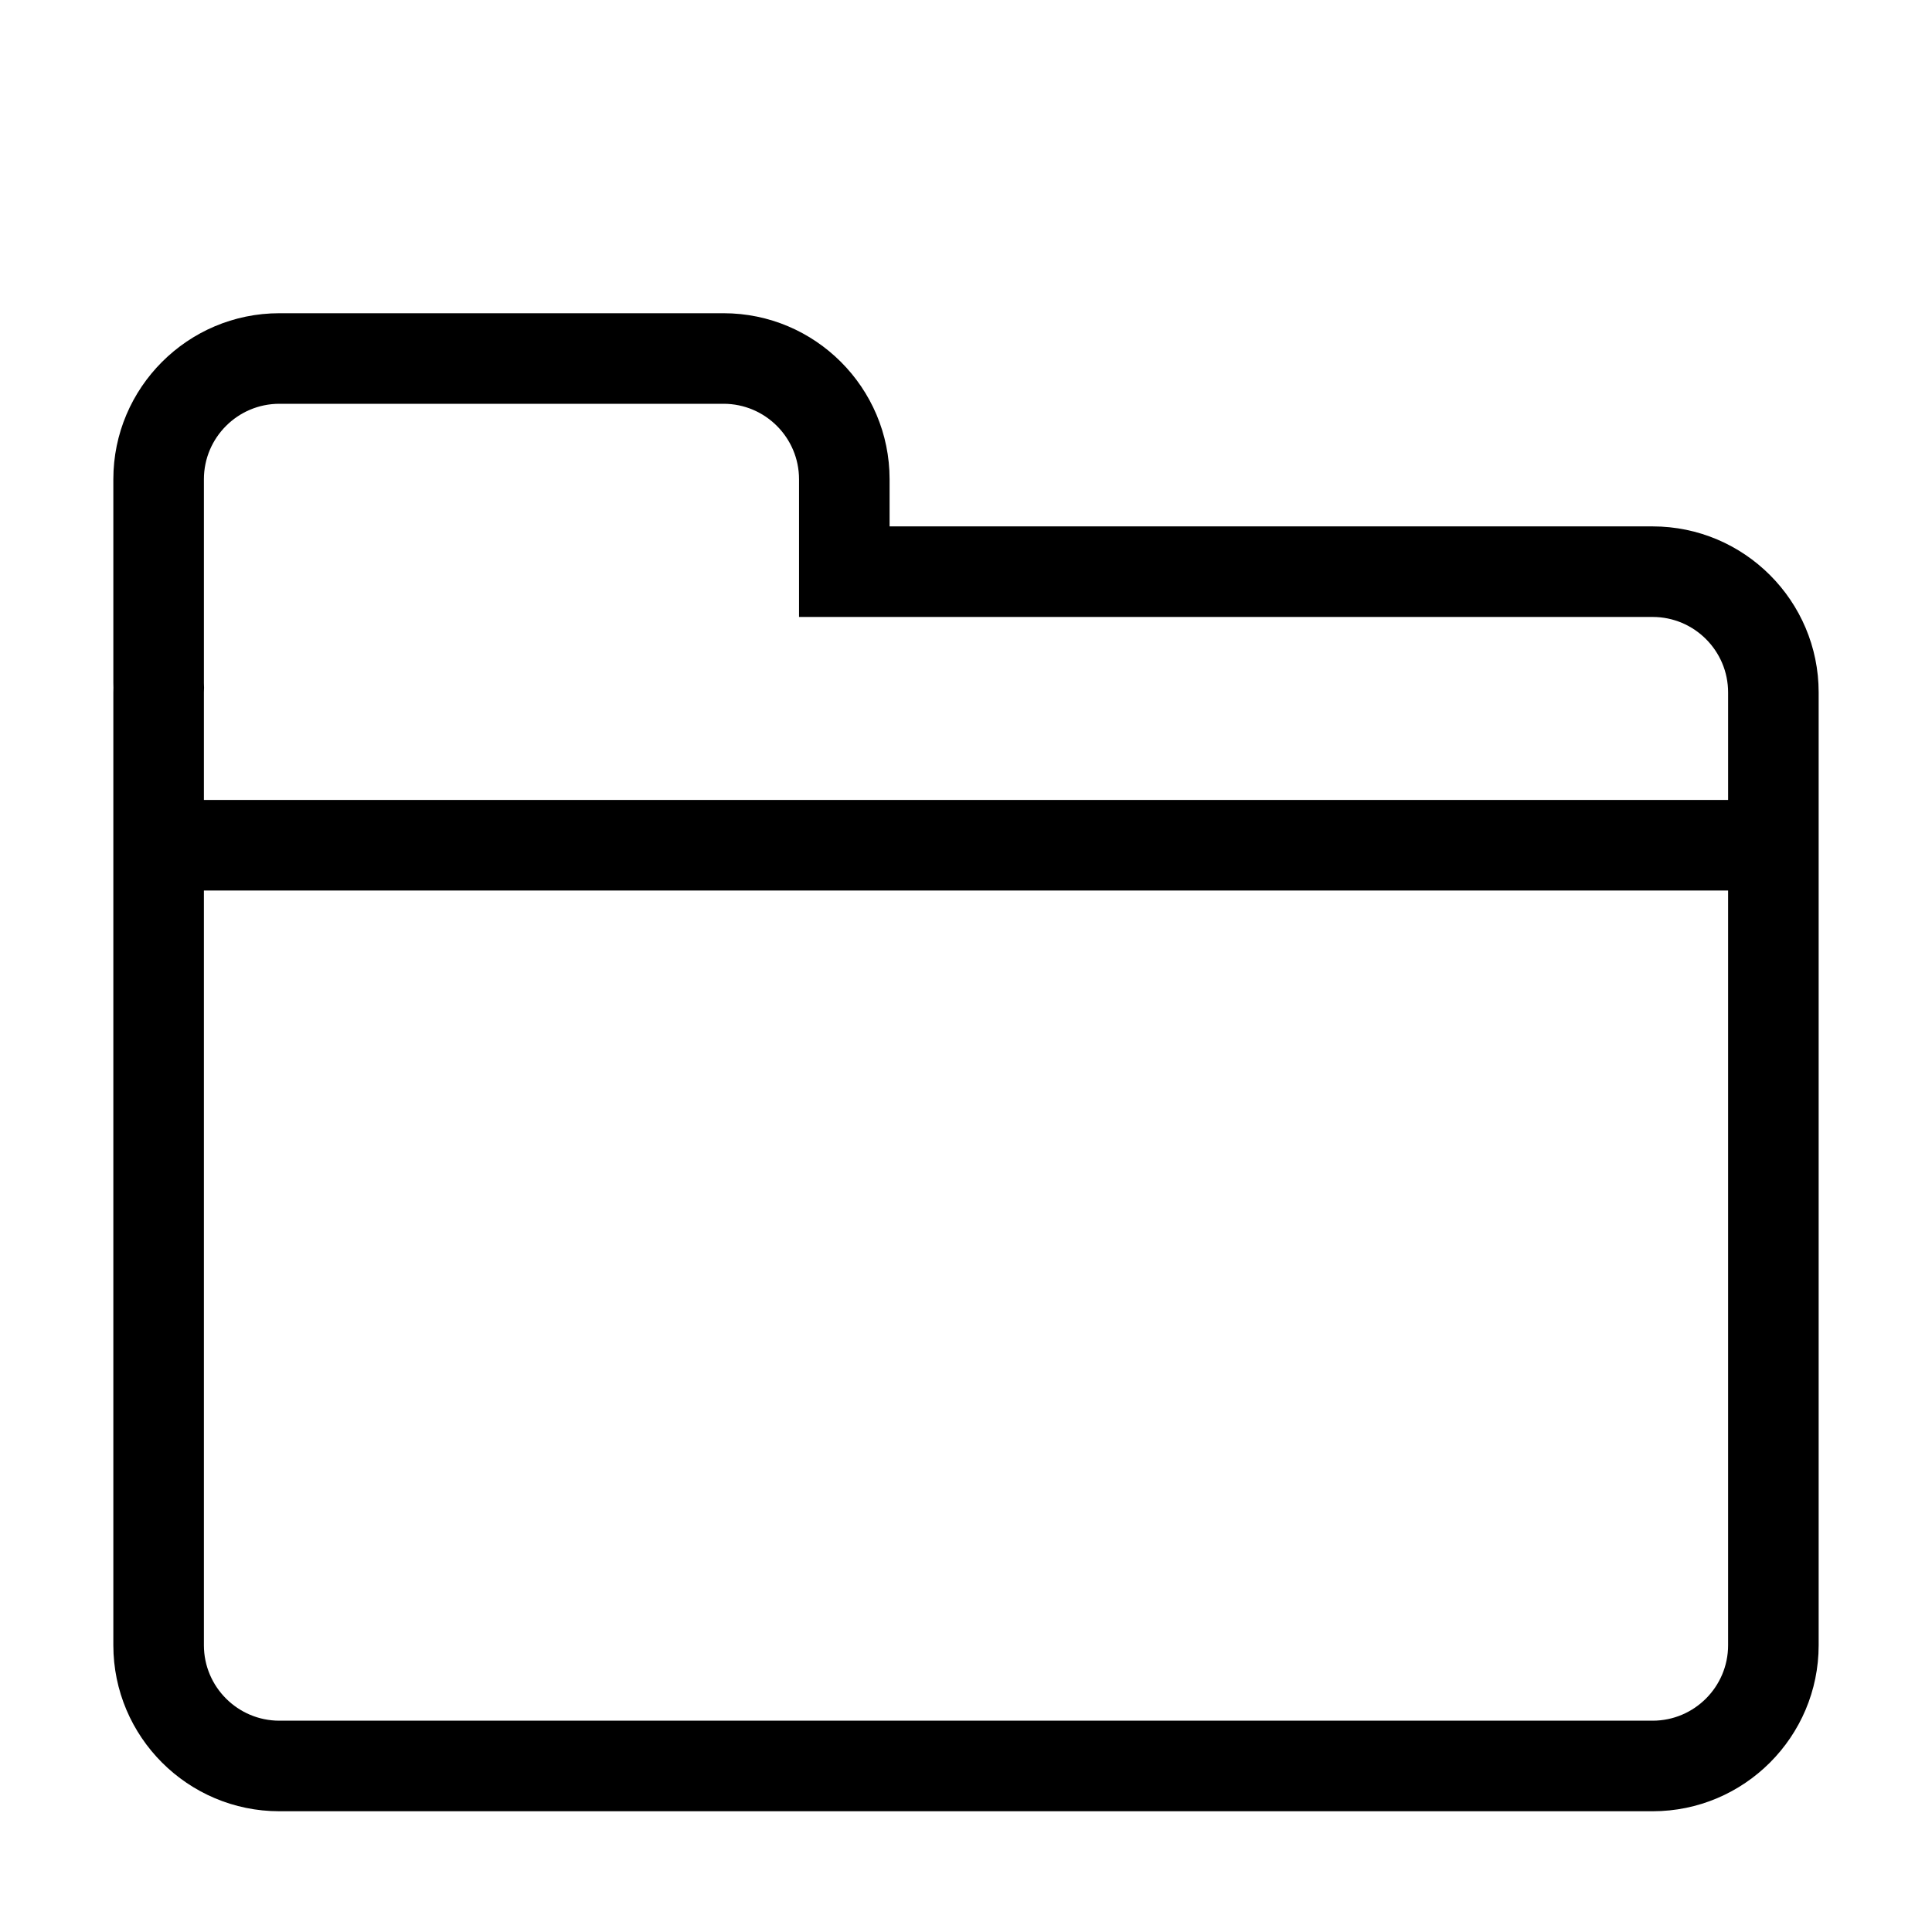 <?xml version="1.0" encoding="utf-8"?>
<!-- Generator: Adobe Illustrator 14.0.0, SVG Export Plug-In . SVG Version: 6.00 Build 43363)  -->
<!DOCTYPE svg PUBLIC "-//W3C//DTD SVG 1.1//EN" "http://www.w3.org/Graphics/SVG/1.1/DTD/svg11.dtd">
<svg version="1.1" id="Ebene_1" xmlns="http://www.w3.org/2000/svg" xmlns:xlink="http://www.w3.org/1999/xlink" x="0px" y="0px"
	 width="1024px" height="1024px" viewBox="0 0 1024 1024" enable-background="new 0 0 1024 1024" xml:space="preserve">
<path  d="M875.928,279H471.501v-24.984c0-48.523-39.477-88-88-88H148.072c-48.523,0-88,39.477-88,88v107.978
	c0,0.838,0.02,1.671,0.047,2.502c-0.028,0.832-0.047,1.666-0.047,2.505v505c0,48.523,39.477,88,88,88h727.855
	c48.523,0,88-39.477,88-88V367C963.928,318.477,924.451,279,875.928,279z M108.118,363.565c-0.021-0.522-0.045-1.044-0.045-1.572
	V254.016c0-22.056,17.944-40,40-40h235.429c22.056,0,40,17.944,40,40V327h452.427c22.056,0,40,17.944,40,40v57H108.072v-57
	c0-0.528,0.025-1.051,0.045-1.574l0.036-0.931L108.118,363.565z M875.928,912H148.072c-22.056,0-40-17.944-40-40V472h807.855v400
	C915.928,894.056,897.983,912,875.928,912z"/>
</svg>
